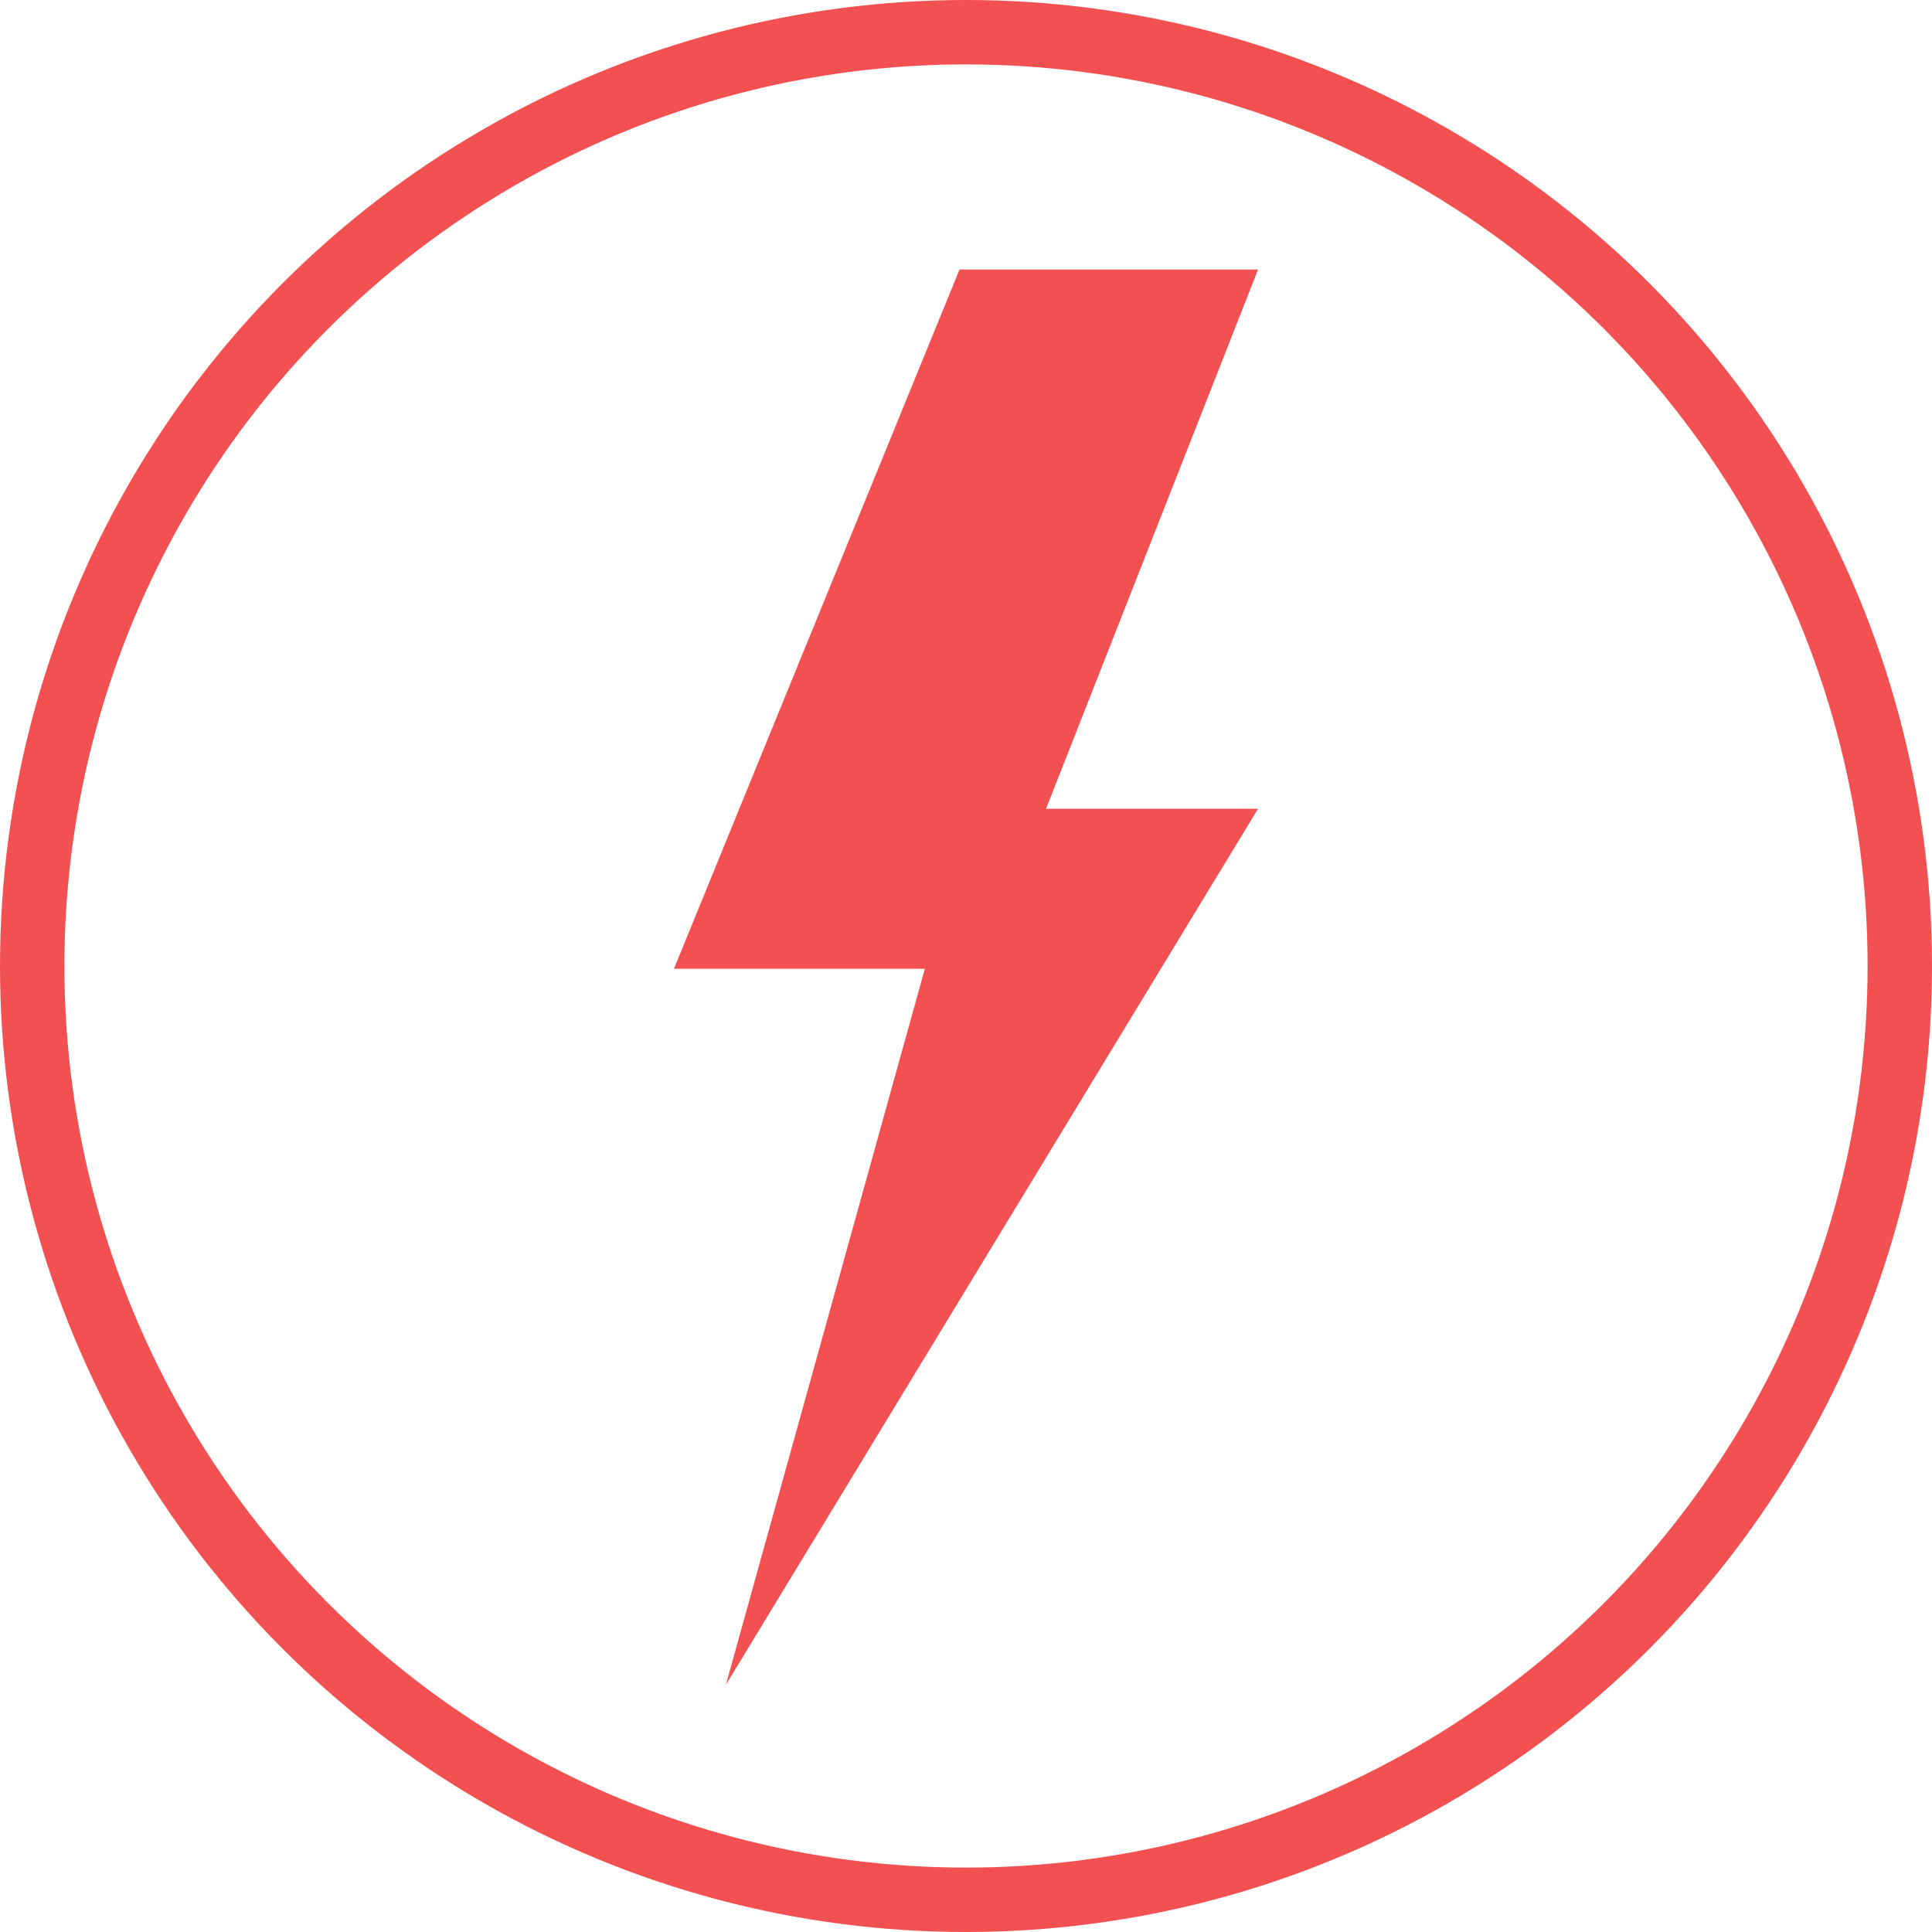 <svg width="30" height="30" viewBox="0 0 30 30" fill="none" xmlns="http://www.w3.org/2000/svg">
<path d="M19.535 4.186H14.899L10.465 15.043H14.361L11.271 26.162L19.535 12.558H16.243L19.535 4.186Z" fill="#F35151"/>
<circle cx="15" cy="15" r="14.5" stroke="#F35151"/>
</svg>